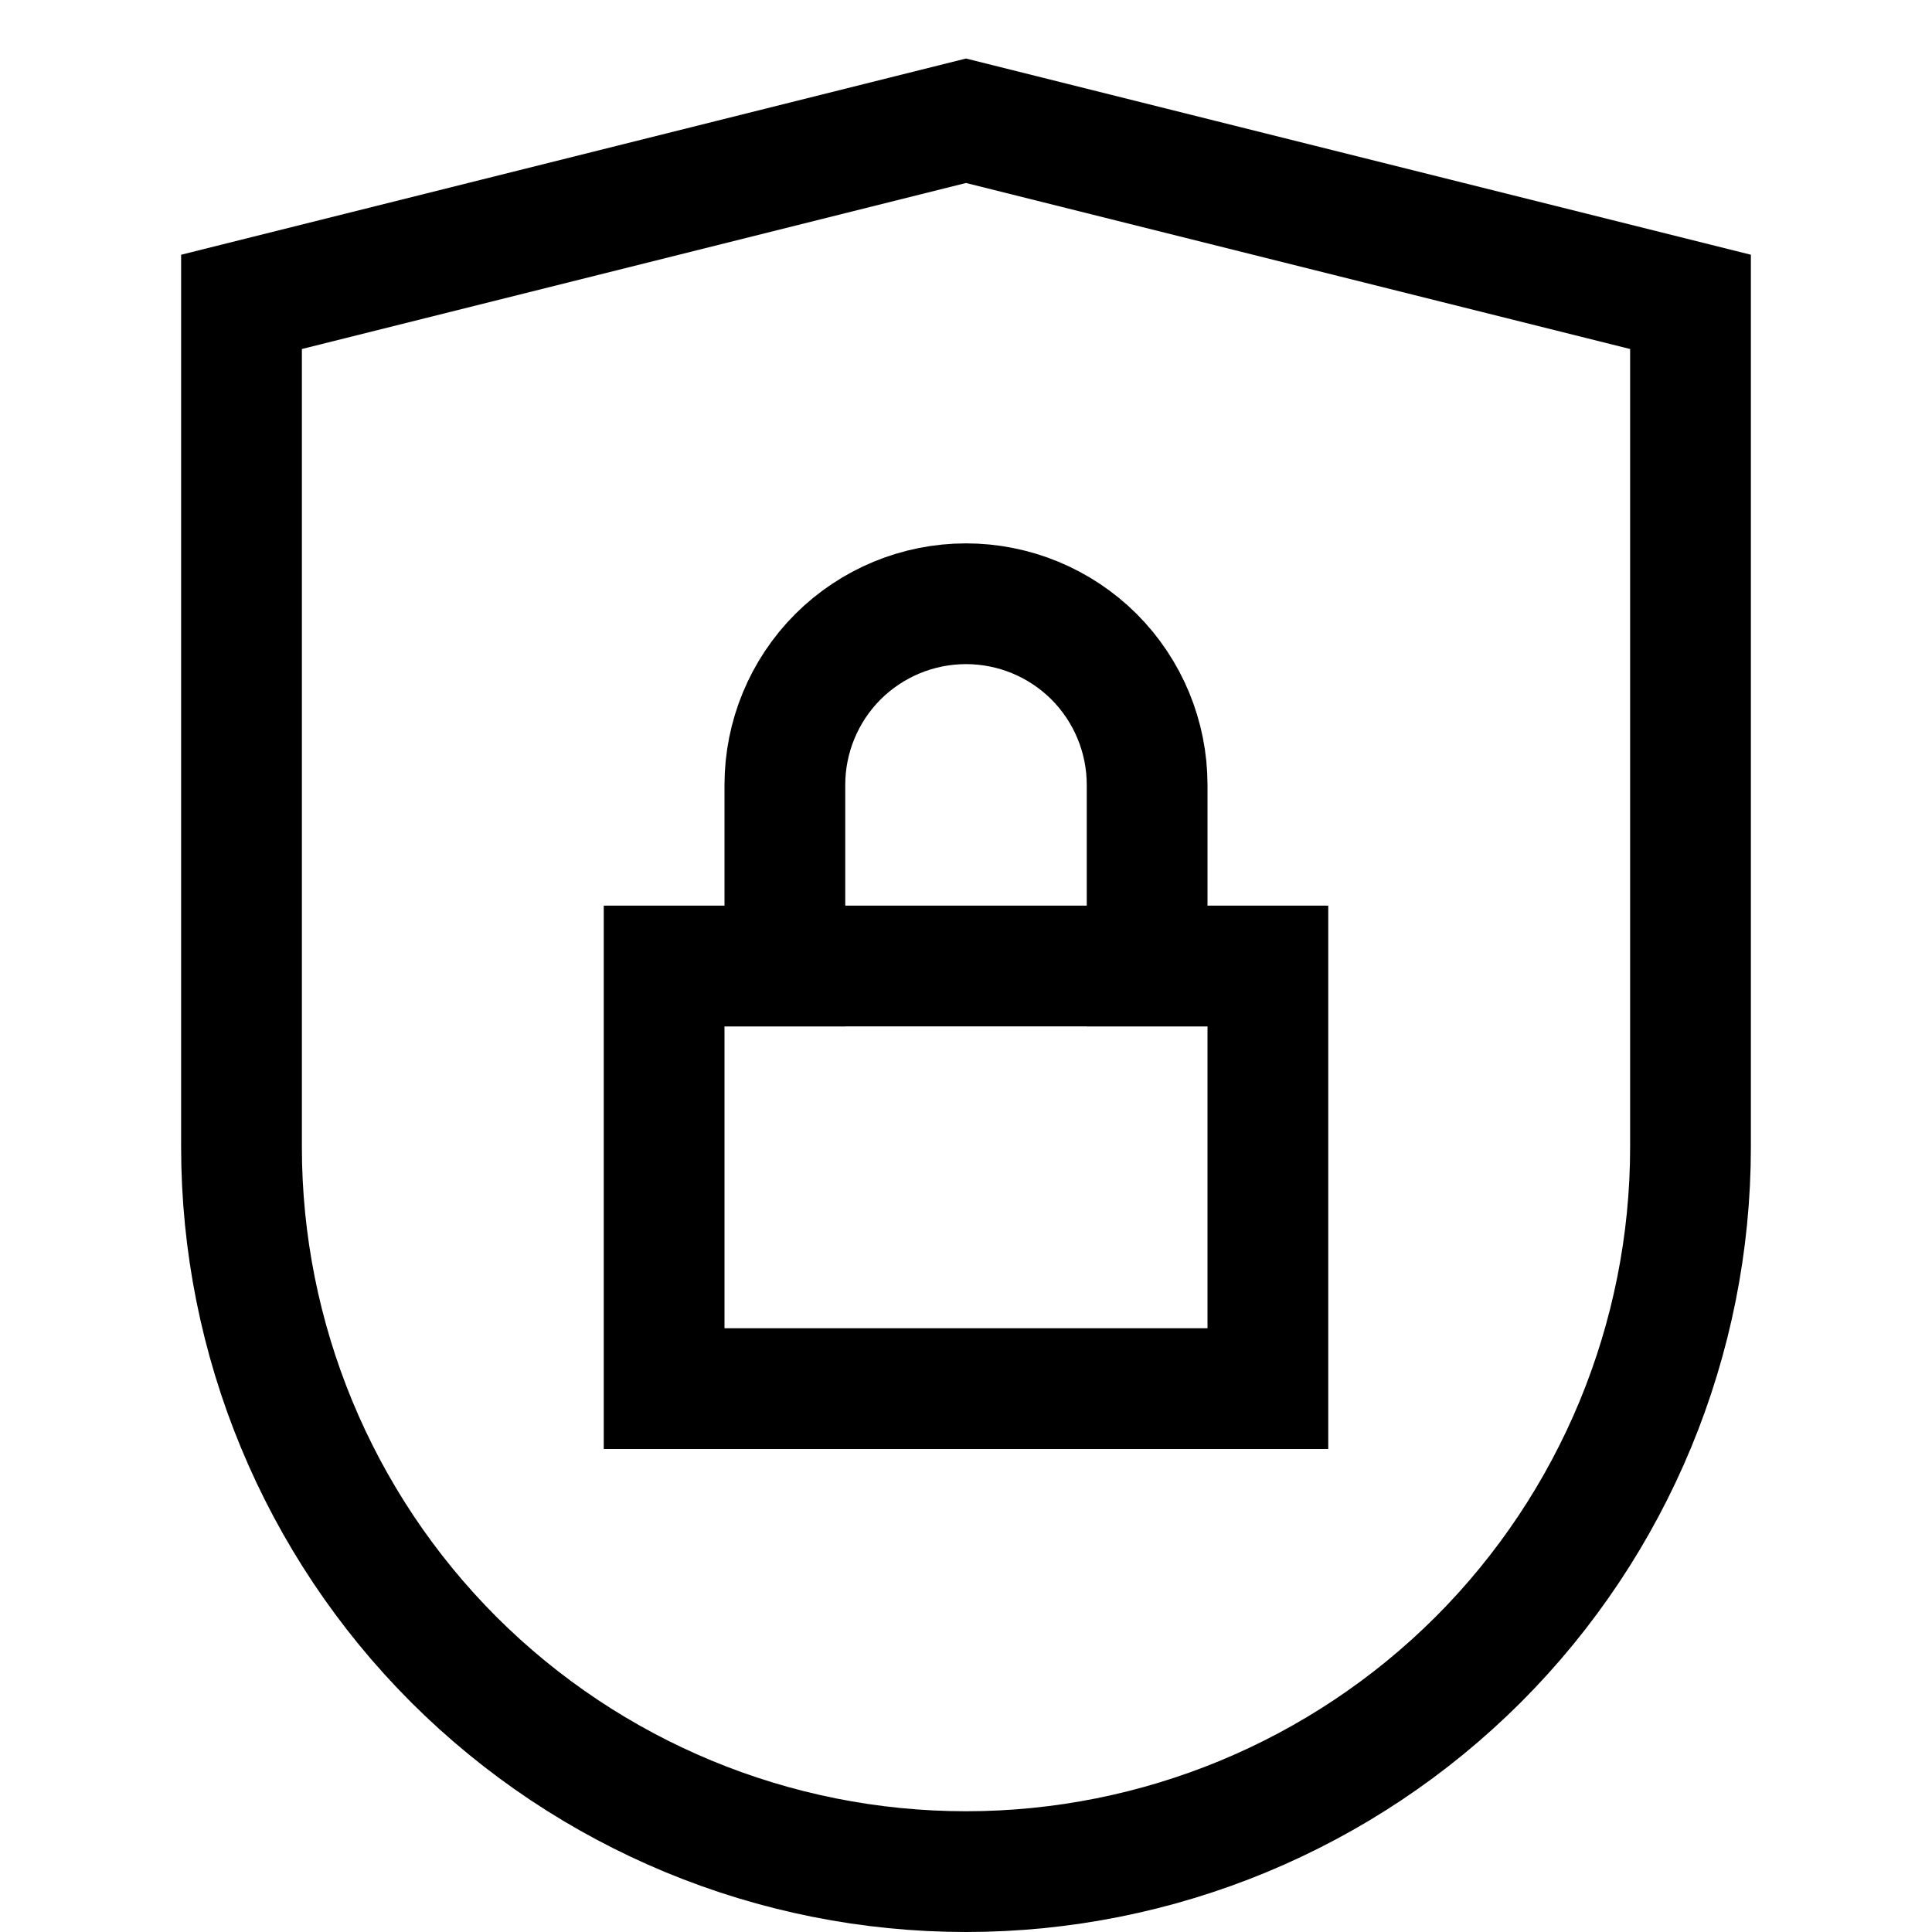 <svg width="16" height="16" viewBox="0 0 16 16" fill="none" xmlns="http://www.w3.org/2000/svg">
<path d="M10.5 8H5.5V11.5H10.5V8Z" stroke="currentColor" stroke-miterlimit="10" stroke-linecap="square"/>
<path d="M6.5 8V6.5C6.5 6.102 6.658 5.721 6.939 5.439C7.221 5.158 7.602 5 8 5C8.398 5 8.779 5.158 9.061 5.439C9.342 5.721 9.5 6.102 9.5 6.5V8" stroke="currentColor" stroke-miterlimit="10" stroke-linecap="square"/>
<path d="M14 9.5C14 11.091 13.368 12.617 12.243 13.743C11.117 14.868 9.591 15.5 8 15.5C6.409 15.5 4.883 14.868 3.757 13.743C2.632 12.617 2 11.091 2 9.5V2.5L8 1L14 2.5V9.5Z" stroke="currentColor" stroke-miterlimit="10" stroke-linecap="square"/>
</svg>
